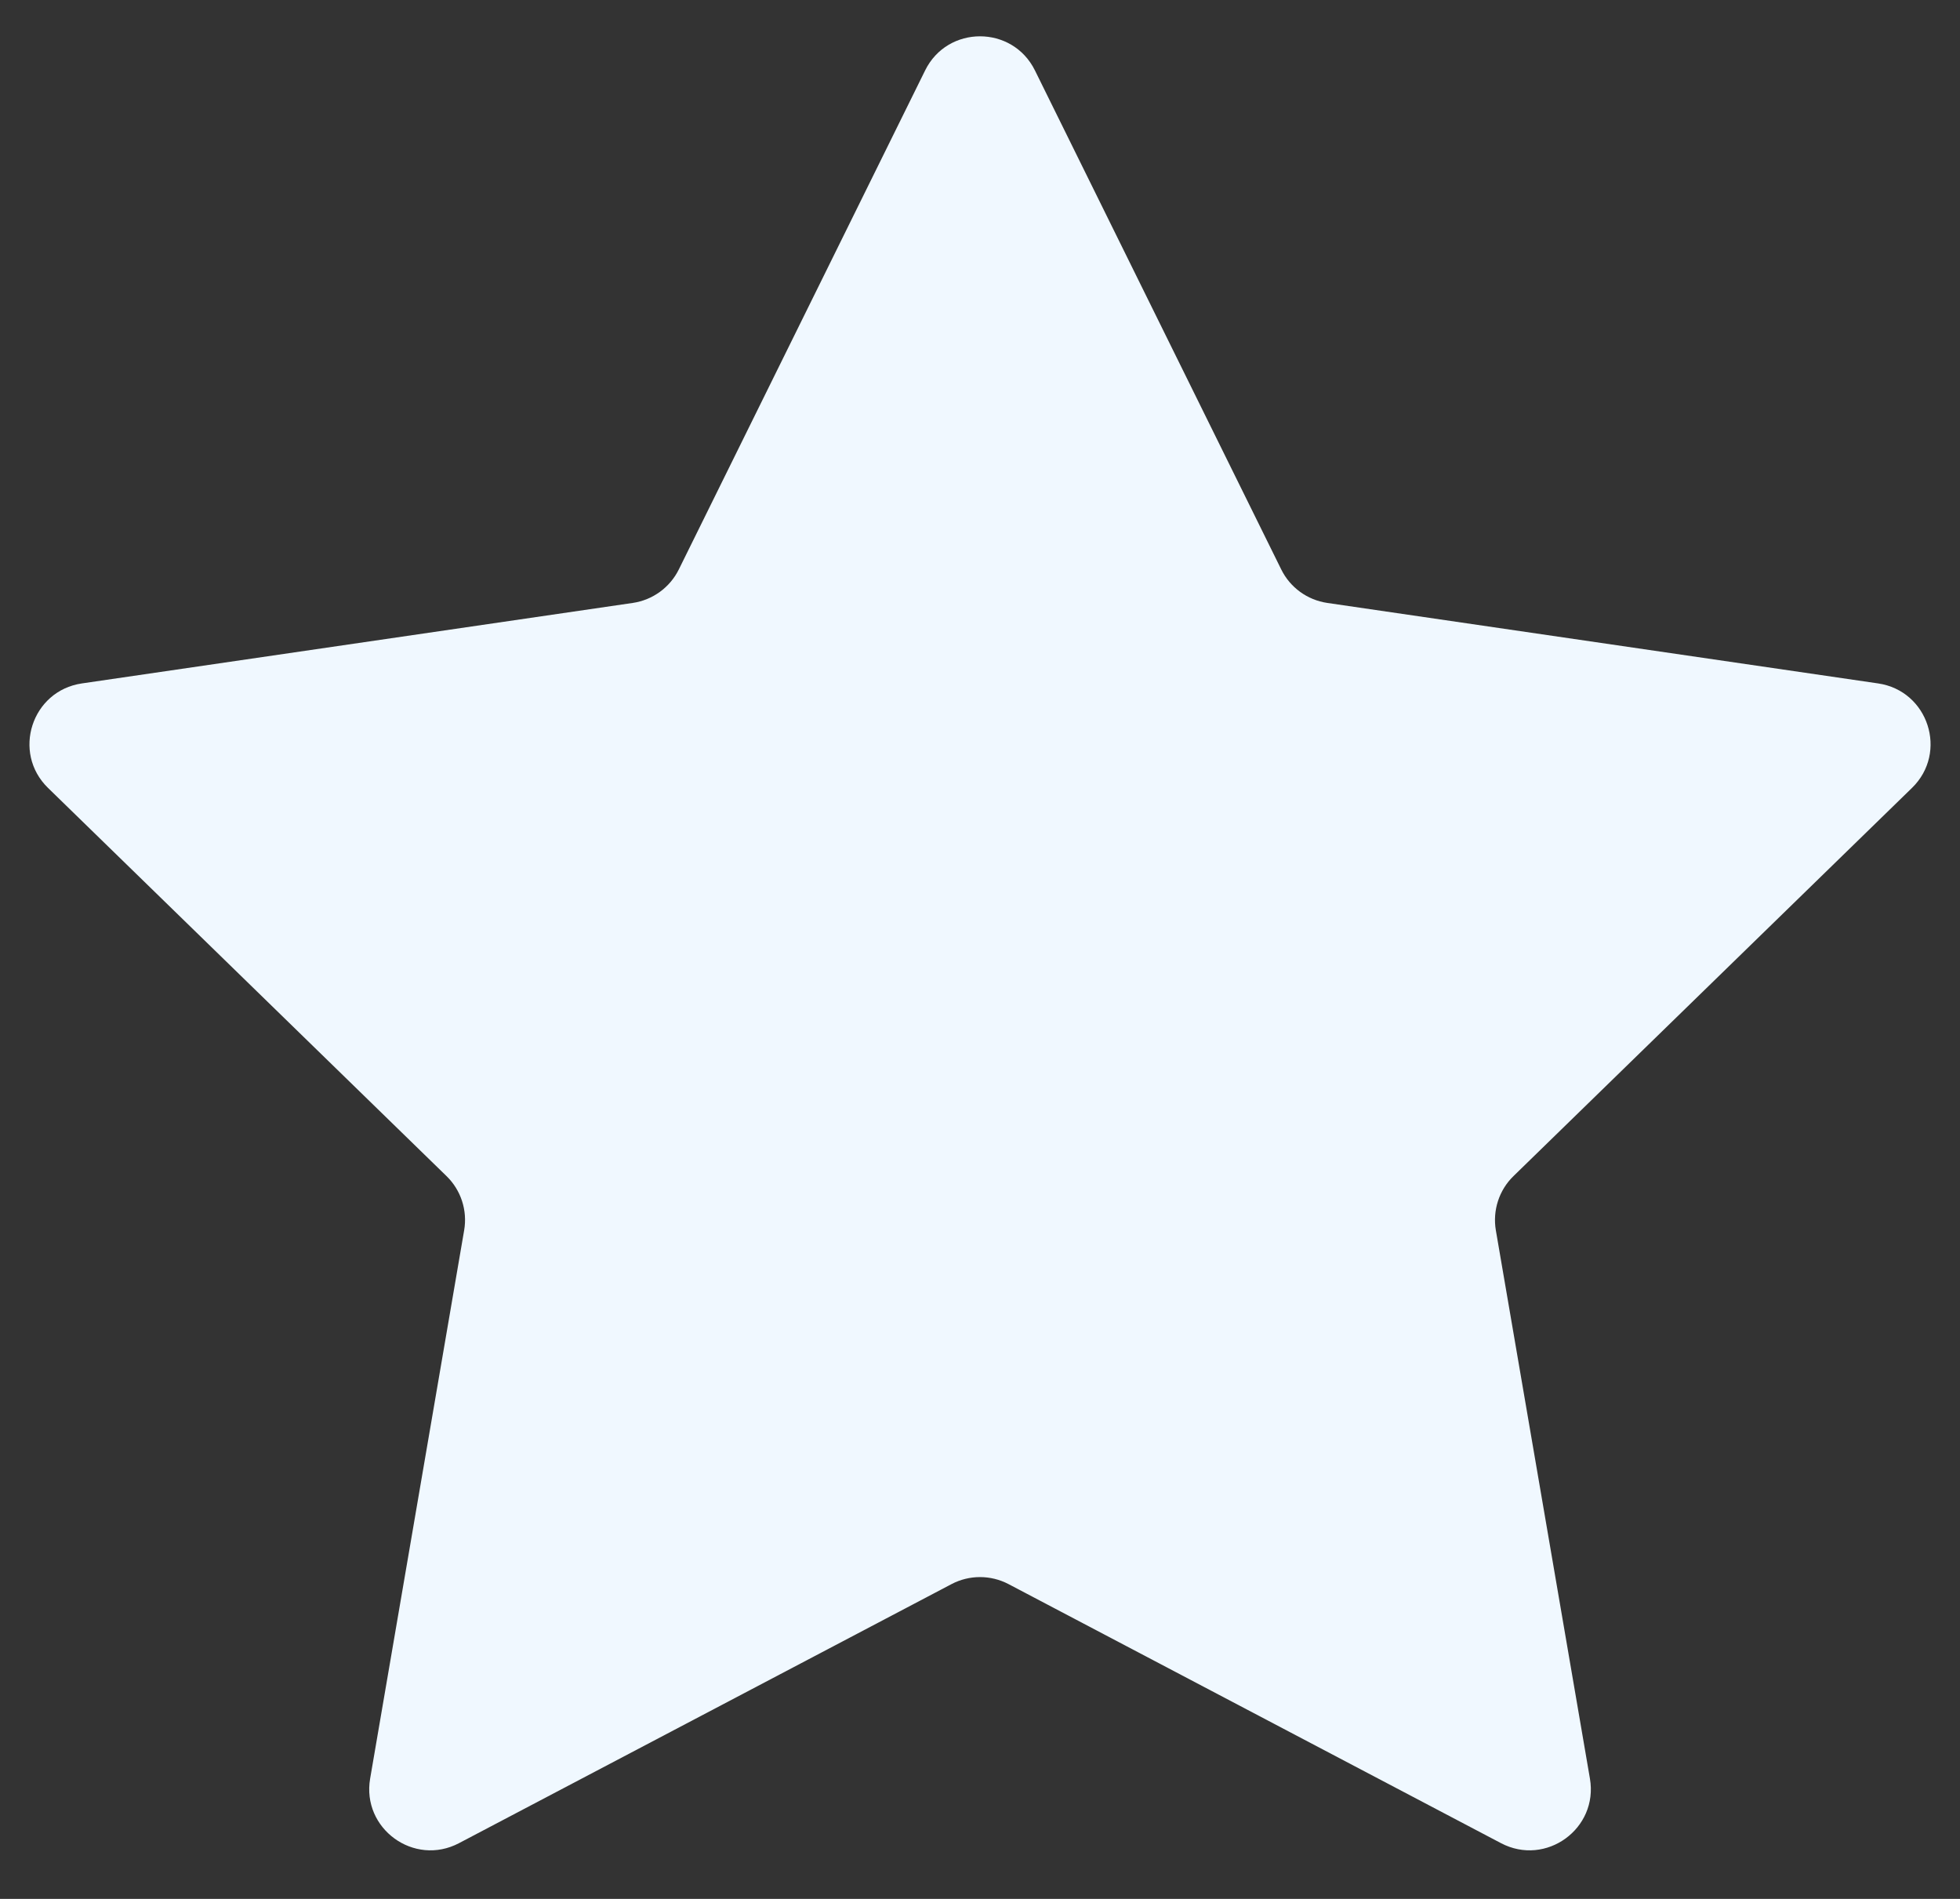 <svg width="32" height="31" viewBox="0 0 32 31" fill="none" xmlns="http://www.w3.org/2000/svg">
<rect x="0" y="0" width="32" height="31" fill="#333333" stroke="none"/>
<path d="M15.104 1.15C15.47 0.407 16.53 0.407 16.897 1.15L20.918 9.296C21.063 9.591 21.344 9.795 21.67 9.843L30.663 11.157C31.483 11.277 31.81 12.285 31.216 12.863L24.71 19.2C24.474 19.429 24.367 19.761 24.422 20.085L25.958 29.036C26.098 29.853 25.24 30.476 24.506 30.09L16.466 25.861C16.174 25.708 15.826 25.708 15.535 25.861L7.494 30.09C6.76 30.476 5.903 29.853 6.043 29.036L7.578 20.085C7.634 19.761 7.526 19.429 7.29 19.2L0.784 12.863C0.191 12.285 0.517 11.277 1.337 11.157L10.331 9.843C10.656 9.795 10.937 9.591 11.083 9.296L15.104 1.15Z" fill="#F0F8FF"/>
</svg>
